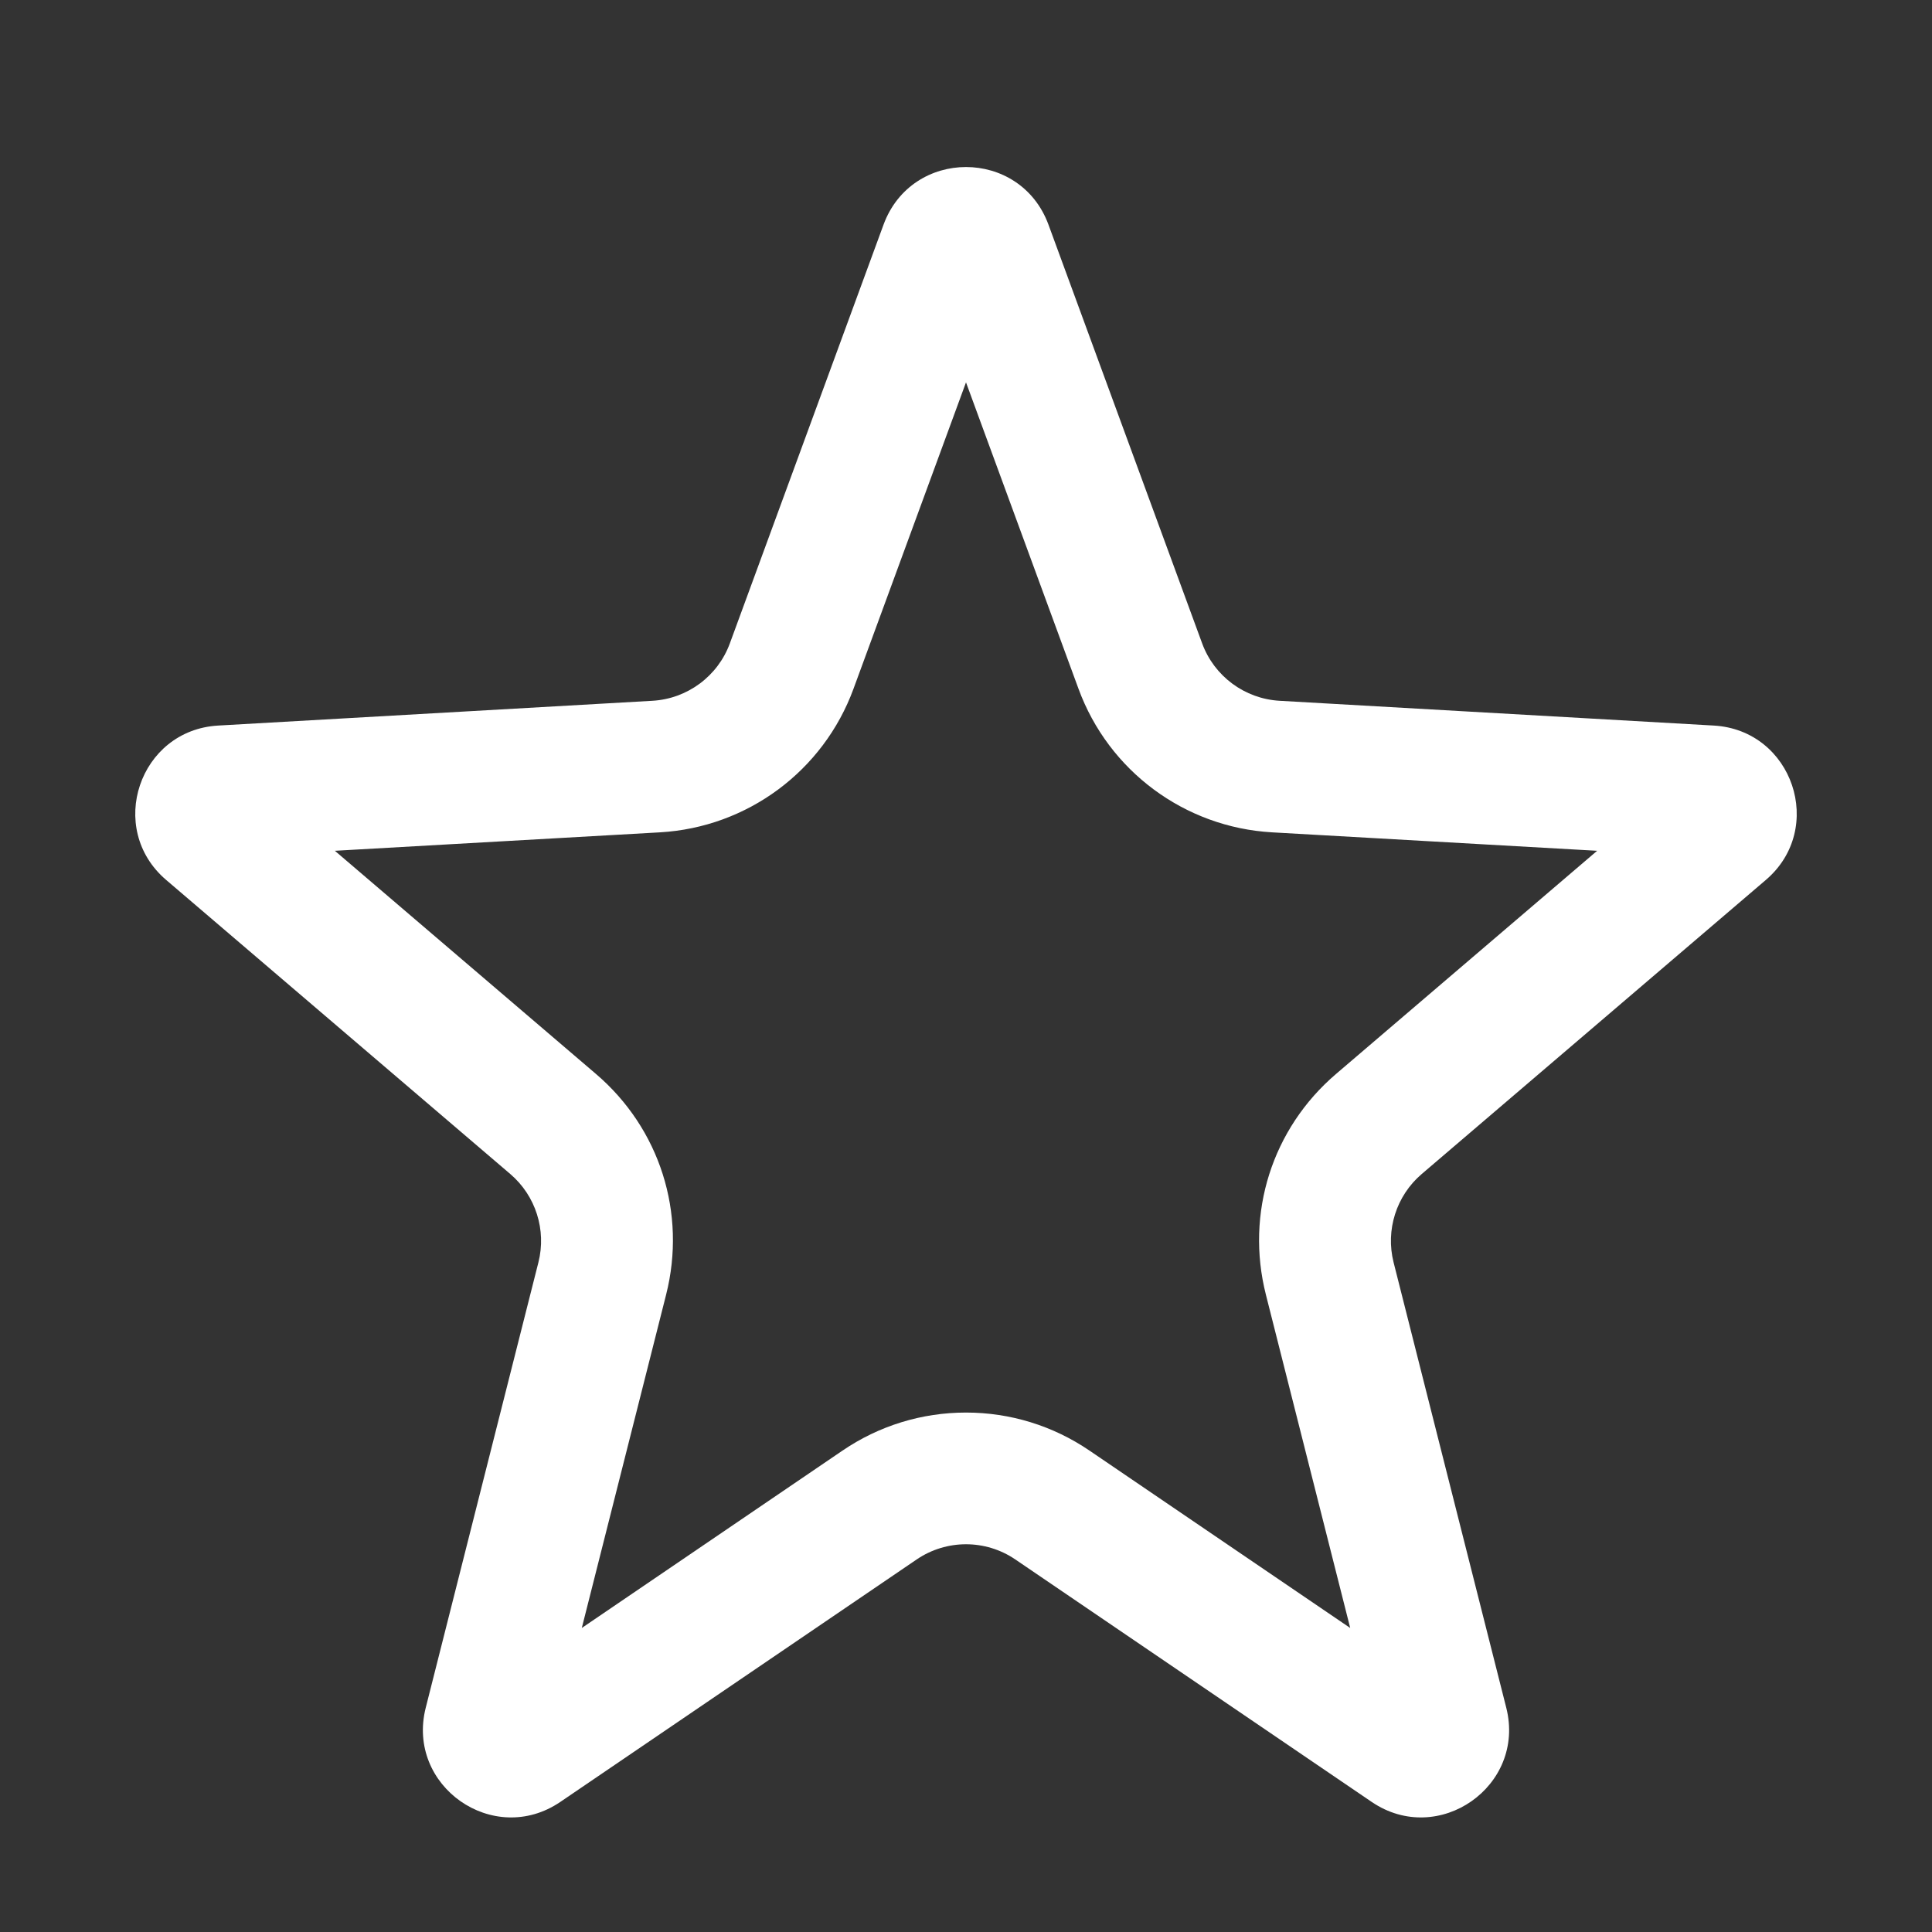 <svg xmlns="http://www.w3.org/2000/svg" width="22" height="22" viewBox="0 0 22 22">
  <rect x="0" y="0" width="22" height="22" fill="#333333" stroke="none"/>
  <g id="Polígono_30" data-name="Polígono 30" fill="none">
    <path d="M10.061,2.558a1,1,0,0,1,1.878,0l1.75,4.768a1,1,0,0,0,.882.654l4.944.282a1,1,0,0,1,.593,1.759l-3.919,3.349a1,1,0,0,0-.32,1.006l1.283,5.072a1,1,0,0,1-1.532,1.072l-4.058-2.76a1,1,0,0,0-1.125,0L6.38,20.519a1,1,0,0,1-1.532-1.072l1.283-5.072a1,1,0,0,0-.32-1.006L1.892,10.02a1,1,0,0,1,.593-1.759L7.429,7.98a1,1,0,0,0,.882-.654Z" stroke="none"/>
    <path d="M 11 4.354 L 9.719 7.843 C 9.376 8.779 8.51 9.421 7.515 9.478 L 3.813 9.688 L 6.786 12.229 C 7.514 12.851 7.82 13.814 7.585 14.743 L 6.625 18.538 L 9.594 16.518 C 10.01 16.235 10.496 16.085 11 16.085 C 11.504 16.085 11.99 16.235 12.406 16.518 L 15.375 18.538 L 14.415 14.743 C 14.18 13.814 14.486 12.851 15.214 12.229 L 18.187 9.688 L 14.485 9.478 C 13.49 9.421 12.624 8.779 12.281 7.843 L 11 4.354 M 11 1.902 C 11.389 1.902 11.778 2.121 11.939 2.558 L 13.689 7.326 C 13.826 7.7 14.173 7.957 14.571 7.98 L 19.515 8.262 C 20.415 8.313 20.793 9.435 20.108 10.02 L 16.189 13.369 C 15.9 13.616 15.776 14.006 15.869 14.375 L 17.152 19.446 C 17.378 20.338 16.381 21.036 15.62 20.519 L 11.562 17.758 C 11.223 17.527 10.777 17.527 10.438 17.758 L 6.38 20.519 C 5.619 21.036 4.622 20.338 4.848 19.446 L 6.131 14.375 C 6.224 14.006 6.1 13.616 5.811 13.369 L 1.892 10.02 C 1.207 9.435 1.585 8.313 2.485 8.262 L 7.429 7.98 C 7.827 7.957 8.174 7.7 8.311 7.326 L 10.061 2.558 C 10.222 2.121 10.611 1.902 11 1.902 Z" stroke="none" fill="#fff"/>
  </g>
</svg>
